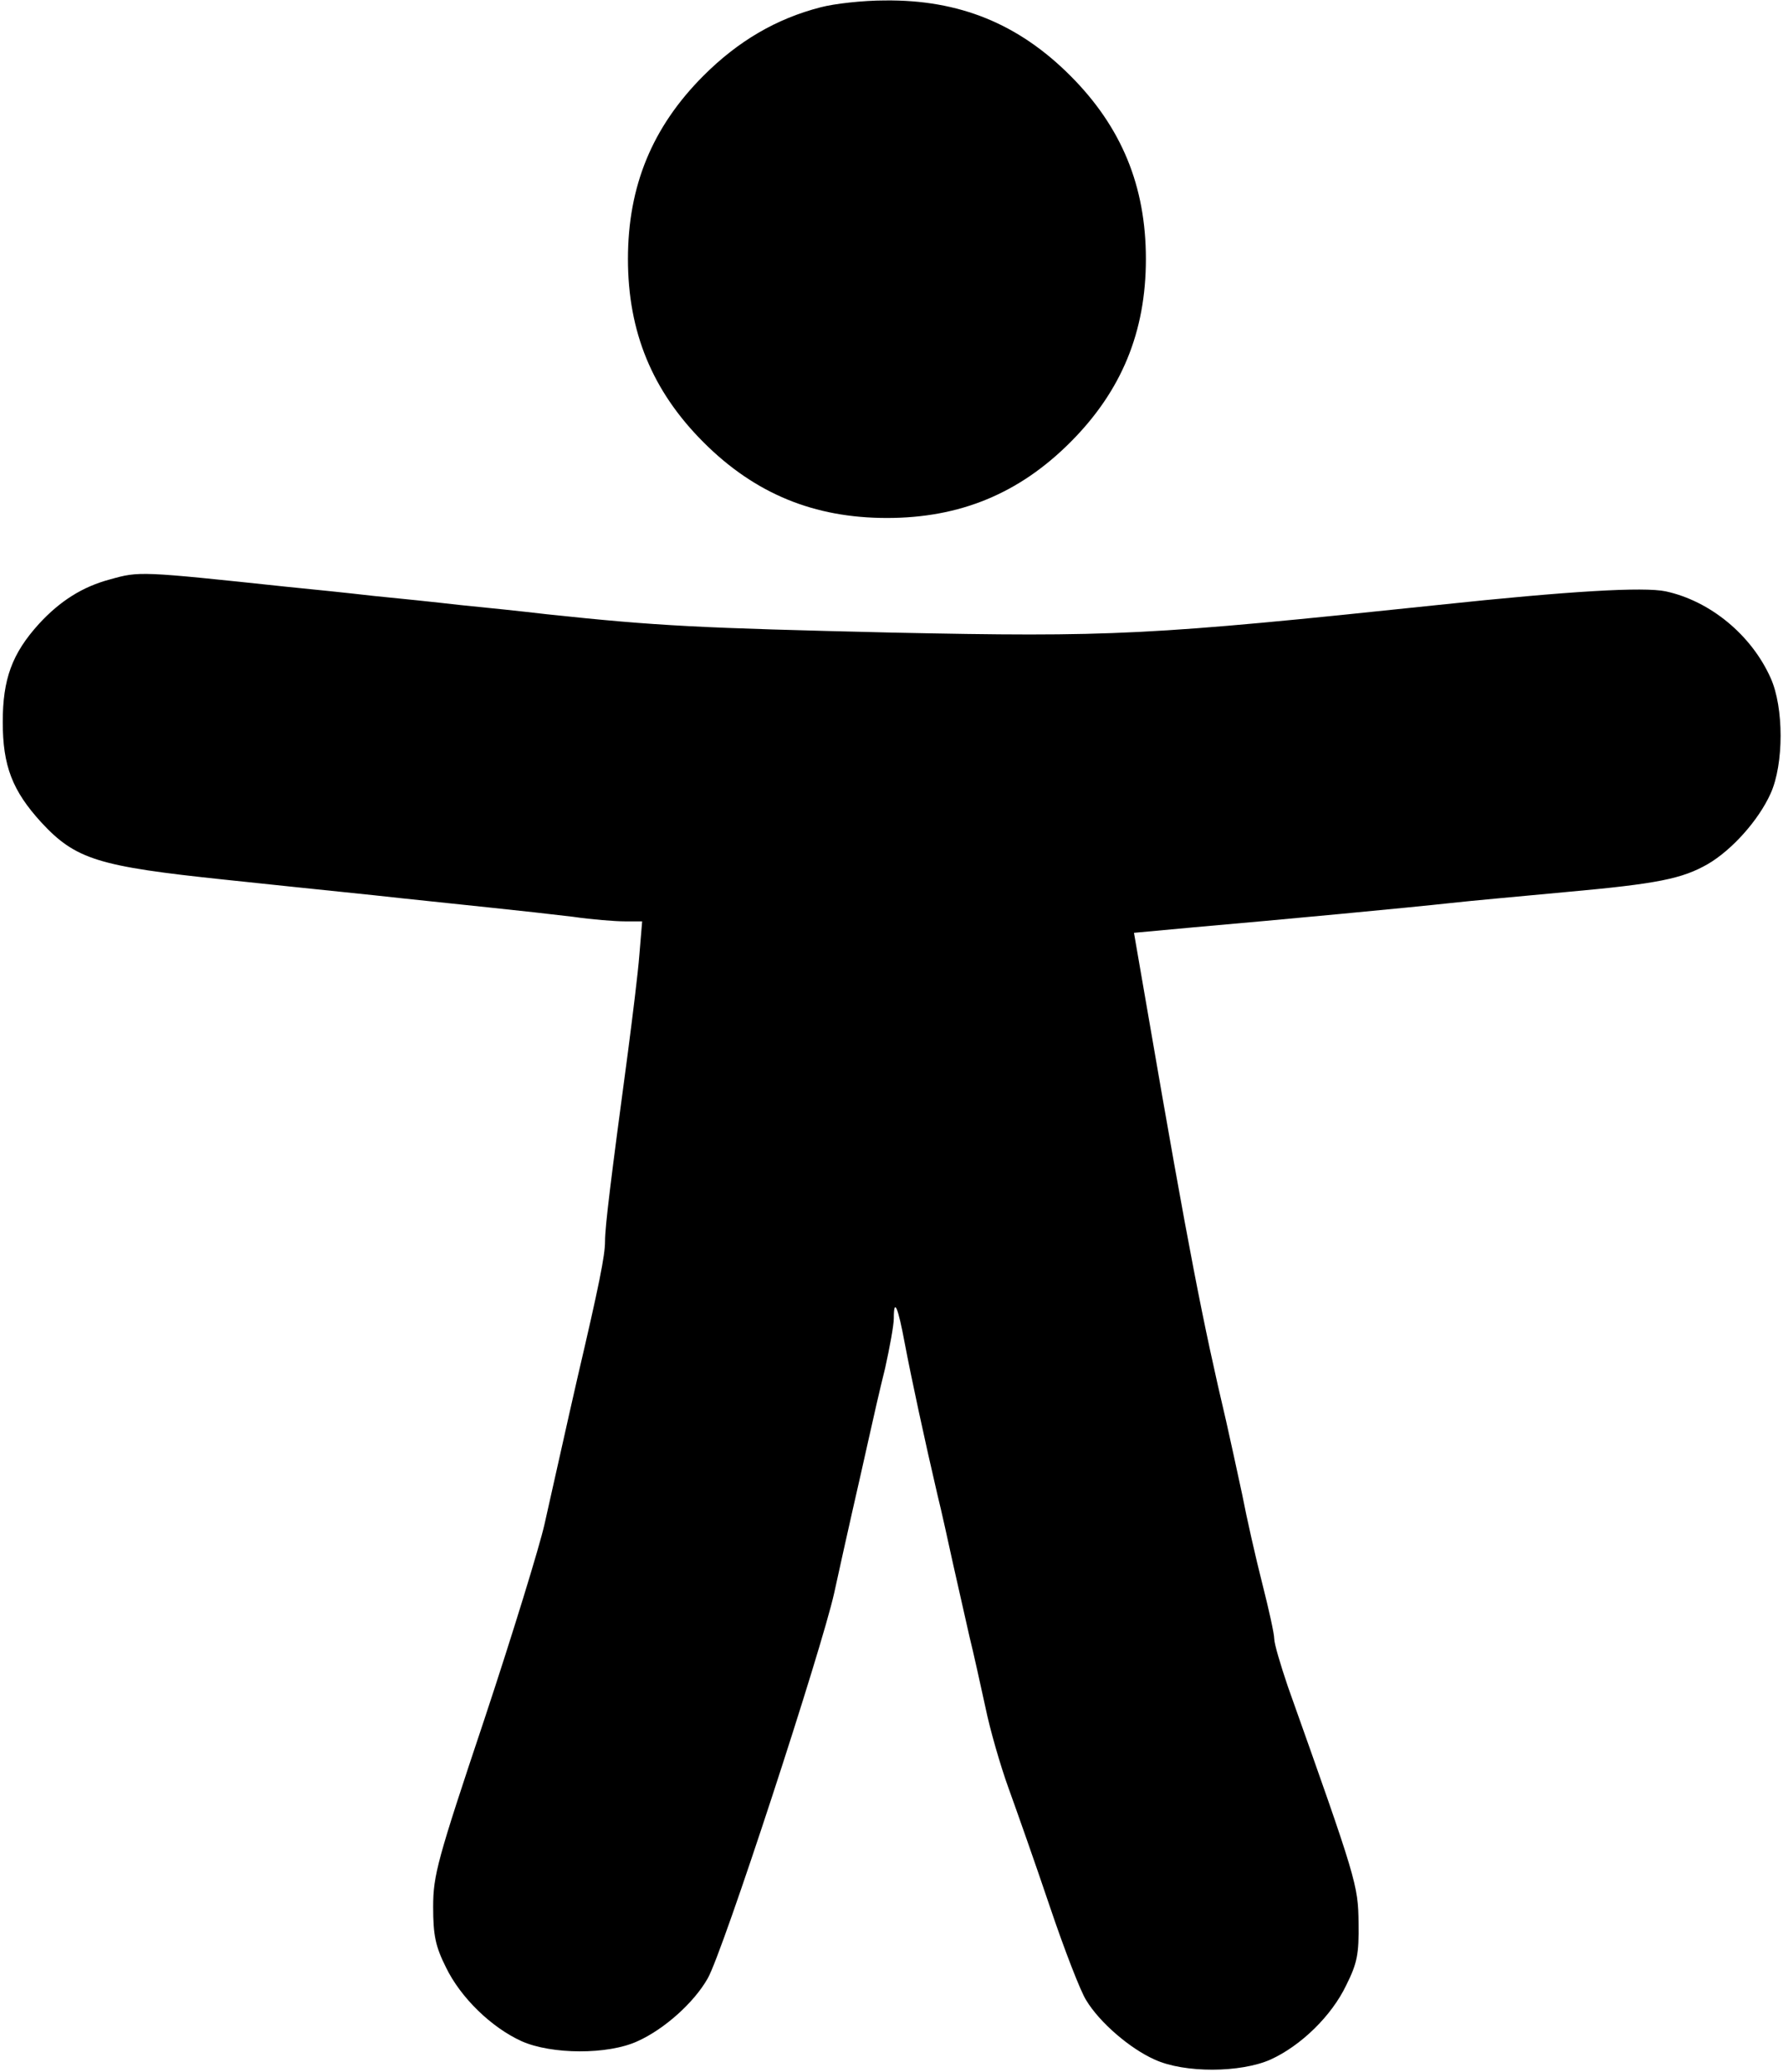<svg
  id="accessibility"
  xmlns="http://www.w3.org/2000/svg"
  viewBox="0 0 389 452"
>

  <g transform="translate(0,452) scale(0.1,-0.1)">
    <path d="M1790 4504 c-97 -25 -180 -74 -255 -149 -112 -112 -165 -241 -165 -400 0 -159 53 -288 165 -400 112 -112 241 -165 400 -165 159 0 288 53 400 165 112 112 165 241 165 400 0 159 -53 288 -165 400 -113 113 -242 166 -405 164 -47 0 -110 -7 -140 -15z"/>
    <path d="M240 3256 c-60 -16 -109 -47 -155 -97 -59 -65 -79 -121 -79 -214 0 -96 21 -150 84 -219 75 -81 124 -96 400 -125 226 -24 310 -32 390 -41 47 -5 132 -14 190 -20 58 -6 139 -15 180 -20 41 -6 92 -10 113 -10 l38 0 -6 -72 c-3 -40 -15 -136 -25 -213 -38 -283 -50 -381 -50 -413 0 -31 -13 -96 -60 -297 -10 -44 -26 -114 -35 -155 -9 -41 -26 -115 -37 -165 -11 -49 -70 -241 -131 -425 -103 -308 -112 -341 -112 -410 0 -62 5 -86 28 -132 32 -66 99 -131 165 -161 65 -29 188 -30 253 0 58 26 123 84 153 137 33 57 249 719 276 841 12 55 30 136 40 180 10 44 26 114 35 155 9 41 25 111 36 155 10 45 19 94 19 109 0 46 9 26 24 -55 14 -74 43 -209 71 -329 9 -36 24 -105 35 -155 11 -49 27 -119 35 -155 9 -36 24 -105 35 -155 10 -49 33 -128 50 -175 17 -47 58 -163 90 -258 32 -95 68 -188 80 -206 29 -48 95 -105 149 -129 65 -30 188 -29 253 0 66 30 133 95 165 162 24 48 28 68 27 136 -1 83 -4 93 -154 515 -16 47 -30 94 -30 105 0 11 -12 65 -26 120 -14 55 -34 143 -44 195 -11 52 -27 124 -35 160 -50 212 -83 380 -169 880 l-32 185 130 12 c195 17 470 43 561 53 44 5 157 15 252 24 200 18 253 29 309 61 53 31 111 96 137 154 29 64 29 188 0 252 -42 94 -132 168 -229 189 -48 10 -207 1 -499 -30 -627 -66 -707 -70 -1190 -60 -419 10 -508 14 -752 40 -51 6 -136 15 -188 20 -52 6 -138 15 -190 20 -52 6 -138 15 -190 20 -320 34 -321 34 -385 16z"/>
  </g>
</svg>
